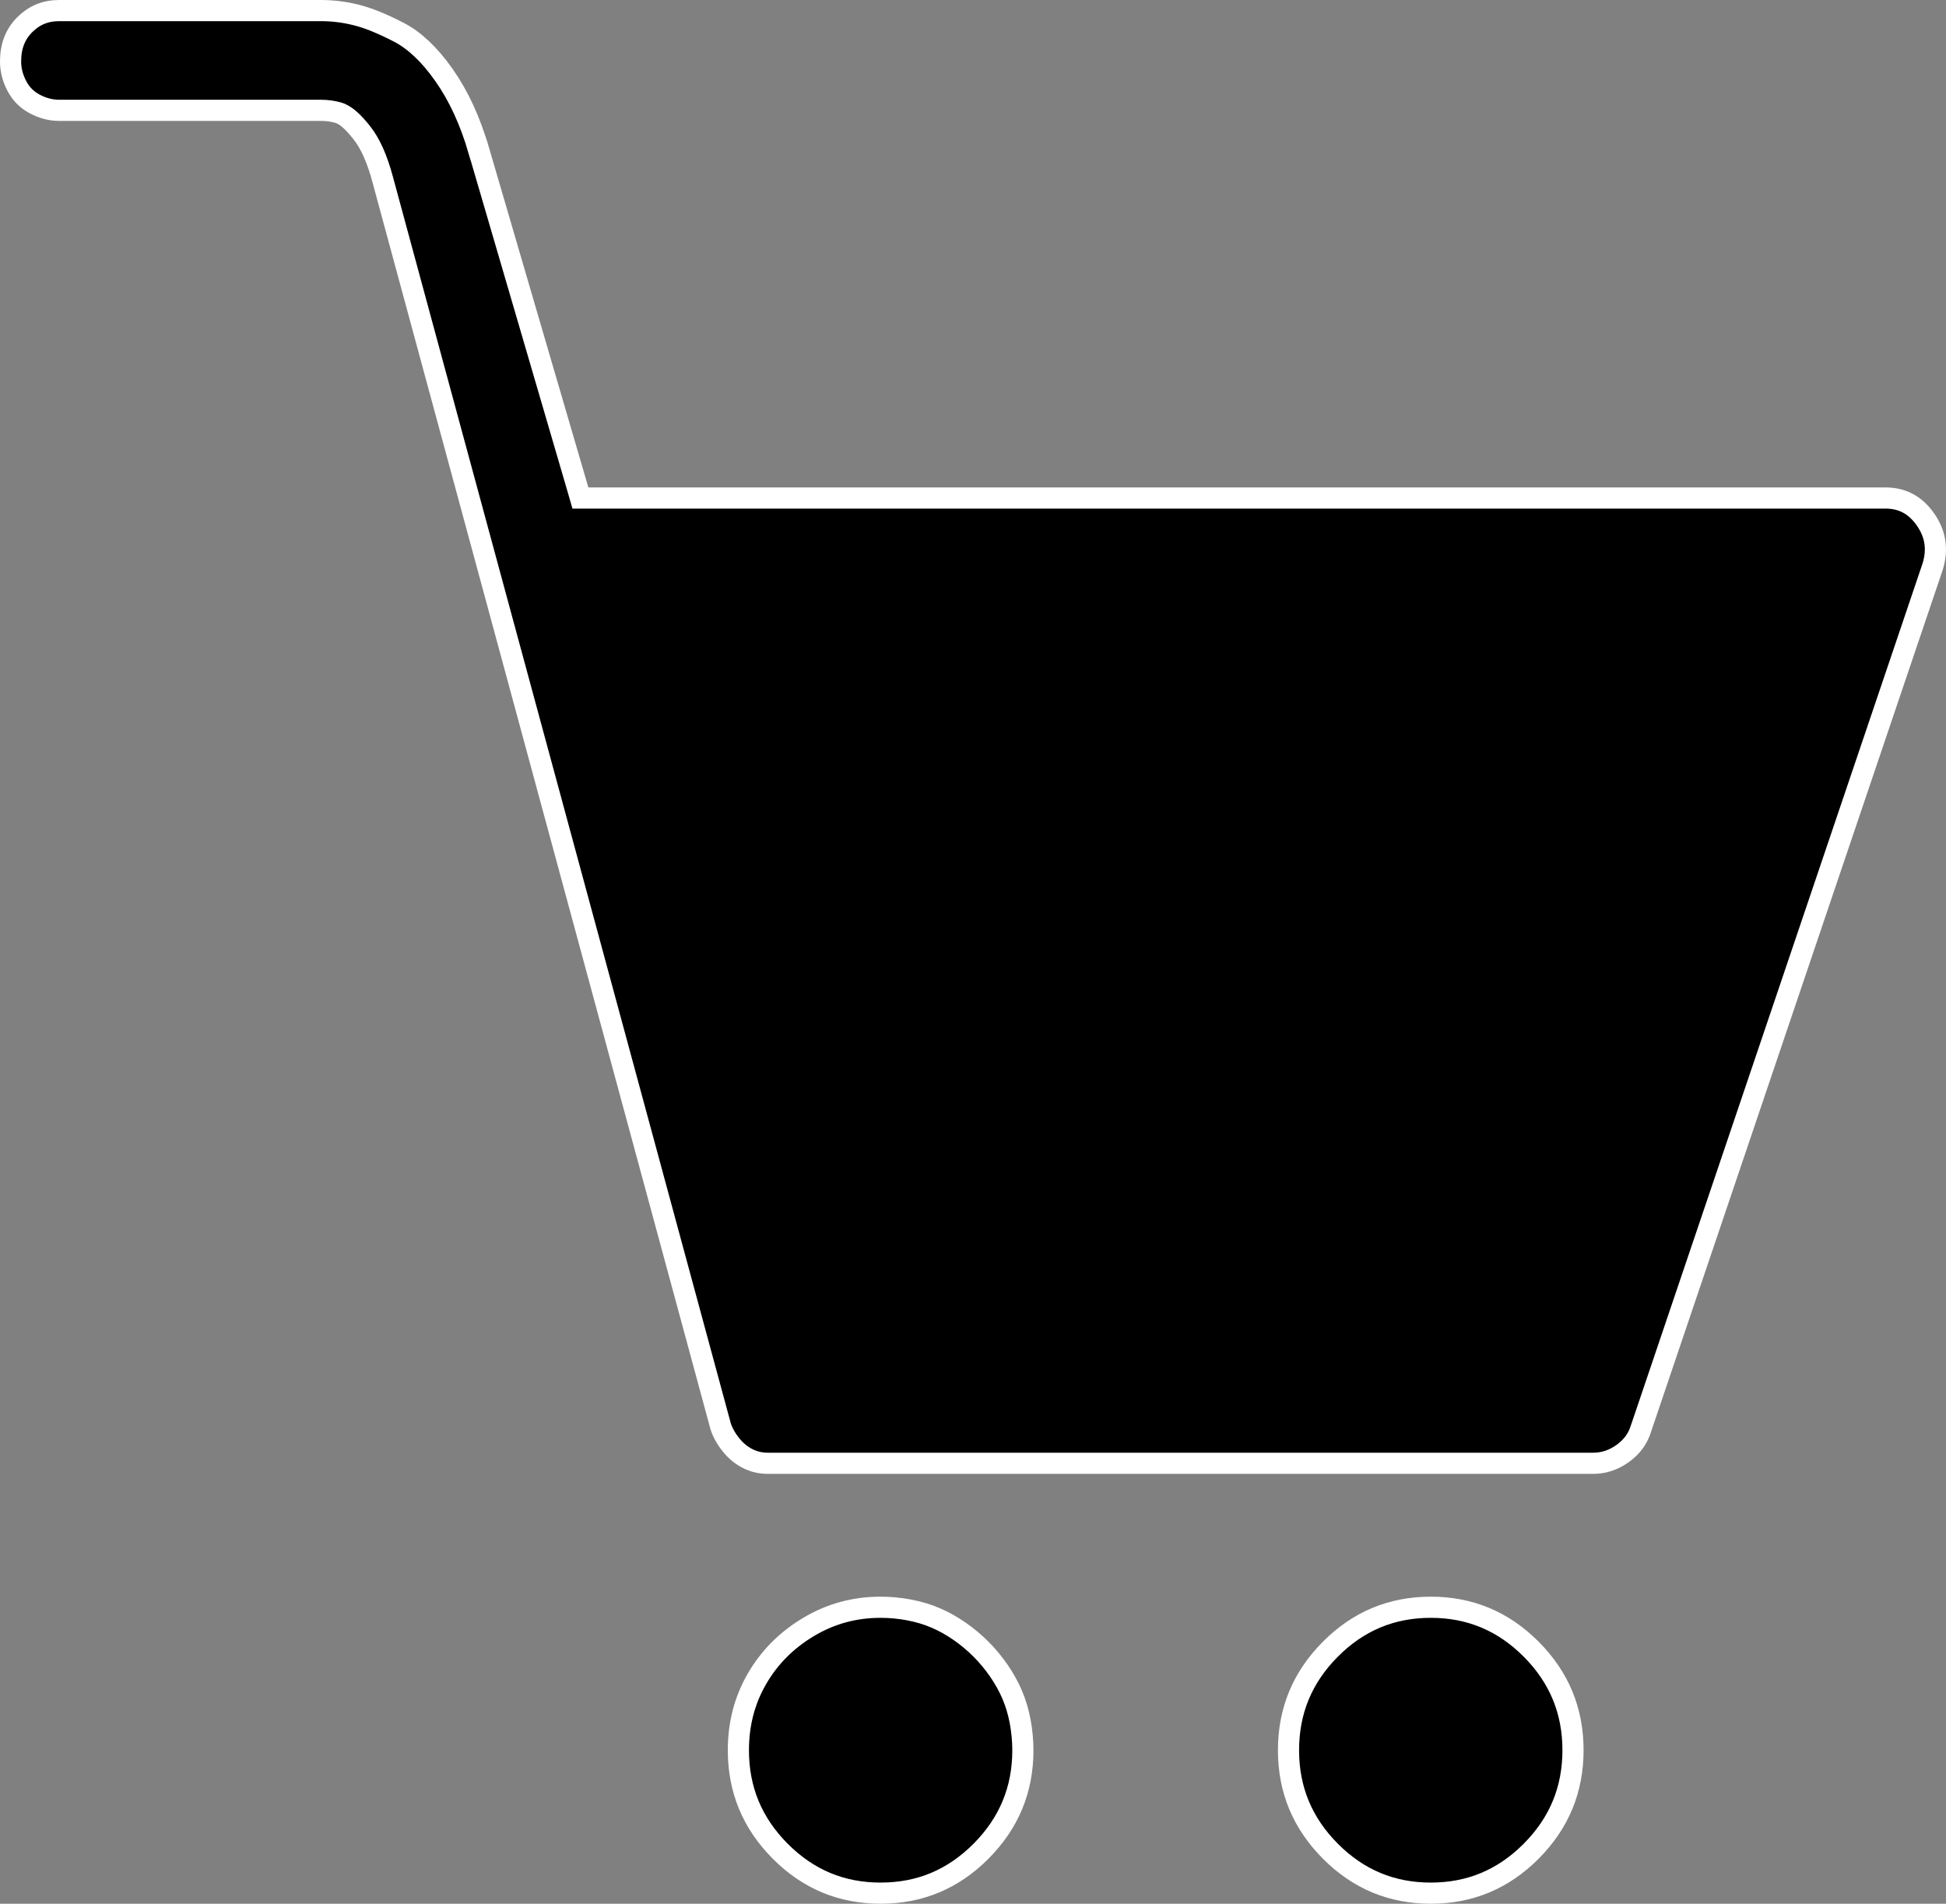 <svg width="46" height="45" viewBox="0 0 46 45" fill="none" xmlns="http://www.w3.org/2000/svg">
<rect x="0" y="0" width="46" height="45" fill="#808080" stroke="none"/>
<path d="M13.668 11.592L13.72 11.772H13.908H44.568C44.964 11.772 45.273 11.934 45.514 12.278C45.754 12.621 45.811 12.985 45.684 13.396L38.777 33.806L38.776 33.807C38.704 34.024 38.566 34.209 38.35 34.363C38.134 34.515 37.906 34.589 37.659 34.589H18.152C17.979 34.589 17.822 34.552 17.677 34.479C17.53 34.405 17.399 34.3 17.285 34.159C17.168 34.016 17.087 33.87 17.037 33.723L9.047 4.245C9.047 4.245 9.047 4.245 9.047 4.245C8.922 3.776 8.76 3.398 8.549 3.133C8.454 3.014 8.364 2.913 8.278 2.836C8.197 2.763 8.101 2.694 7.994 2.663C7.864 2.626 7.727 2.608 7.586 2.608H1.4C1.203 2.608 1.01 2.559 0.818 2.456C0.636 2.359 0.499 2.221 0.401 2.038C0.299 1.845 0.25 1.65 0.25 1.452C0.25 1.087 0.364 0.805 0.584 0.585C0.807 0.361 1.074 0.25 1.4 0.25H7.586C7.866 0.25 8.146 0.285 8.428 0.356C8.704 0.425 9.038 0.56 9.435 0.766C9.795 0.954 10.151 1.284 10.497 1.777C10.84 2.264 11.115 2.858 11.319 3.563L11.32 3.563L13.668 11.592ZM36.666 32.185H36.846L36.903 32.014L42.728 14.504L42.837 14.175H42.49H14.675H14.351L14.433 14.489L19.039 31.999L19.088 32.185H19.281H36.666ZM31.447 38.984C32.108 38.32 32.895 37.992 33.821 37.992C34.747 37.992 35.534 38.32 36.195 38.984C36.856 39.648 37.183 40.439 37.183 41.371C37.183 42.303 36.856 43.093 36.195 43.758C35.534 44.422 34.747 44.75 33.821 44.75C32.895 44.75 32.108 44.422 31.447 43.758C30.786 43.093 30.458 42.303 30.458 41.371C30.458 40.439 30.786 39.648 31.447 38.984ZM19.116 38.456C19.633 38.147 20.198 37.992 20.816 37.992C21.041 37.992 21.267 38.013 21.492 38.056C21.716 38.098 21.924 38.161 22.117 38.244C22.312 38.328 22.5 38.433 22.683 38.56C22.866 38.687 23.035 38.829 23.19 38.984C23.345 39.14 23.486 39.31 23.613 39.494C23.739 39.678 23.844 39.867 23.928 40.063C24.01 40.257 24.073 40.466 24.115 40.691C24.157 40.918 24.179 41.145 24.179 41.371C24.179 42.303 23.851 43.093 23.19 43.758C22.529 44.422 21.742 44.75 20.816 44.75C19.89 44.75 19.103 44.422 18.442 43.758C17.781 43.093 17.454 42.303 17.454 41.371C17.454 40.747 17.602 40.186 17.894 39.682C18.188 39.175 18.594 38.767 19.116 38.456Z" fill="black" stroke="white" stroke-width="0.5"/>
<path d="M13 13H44L38 33H18L13 13Z" fill="black"/>
</svg>
